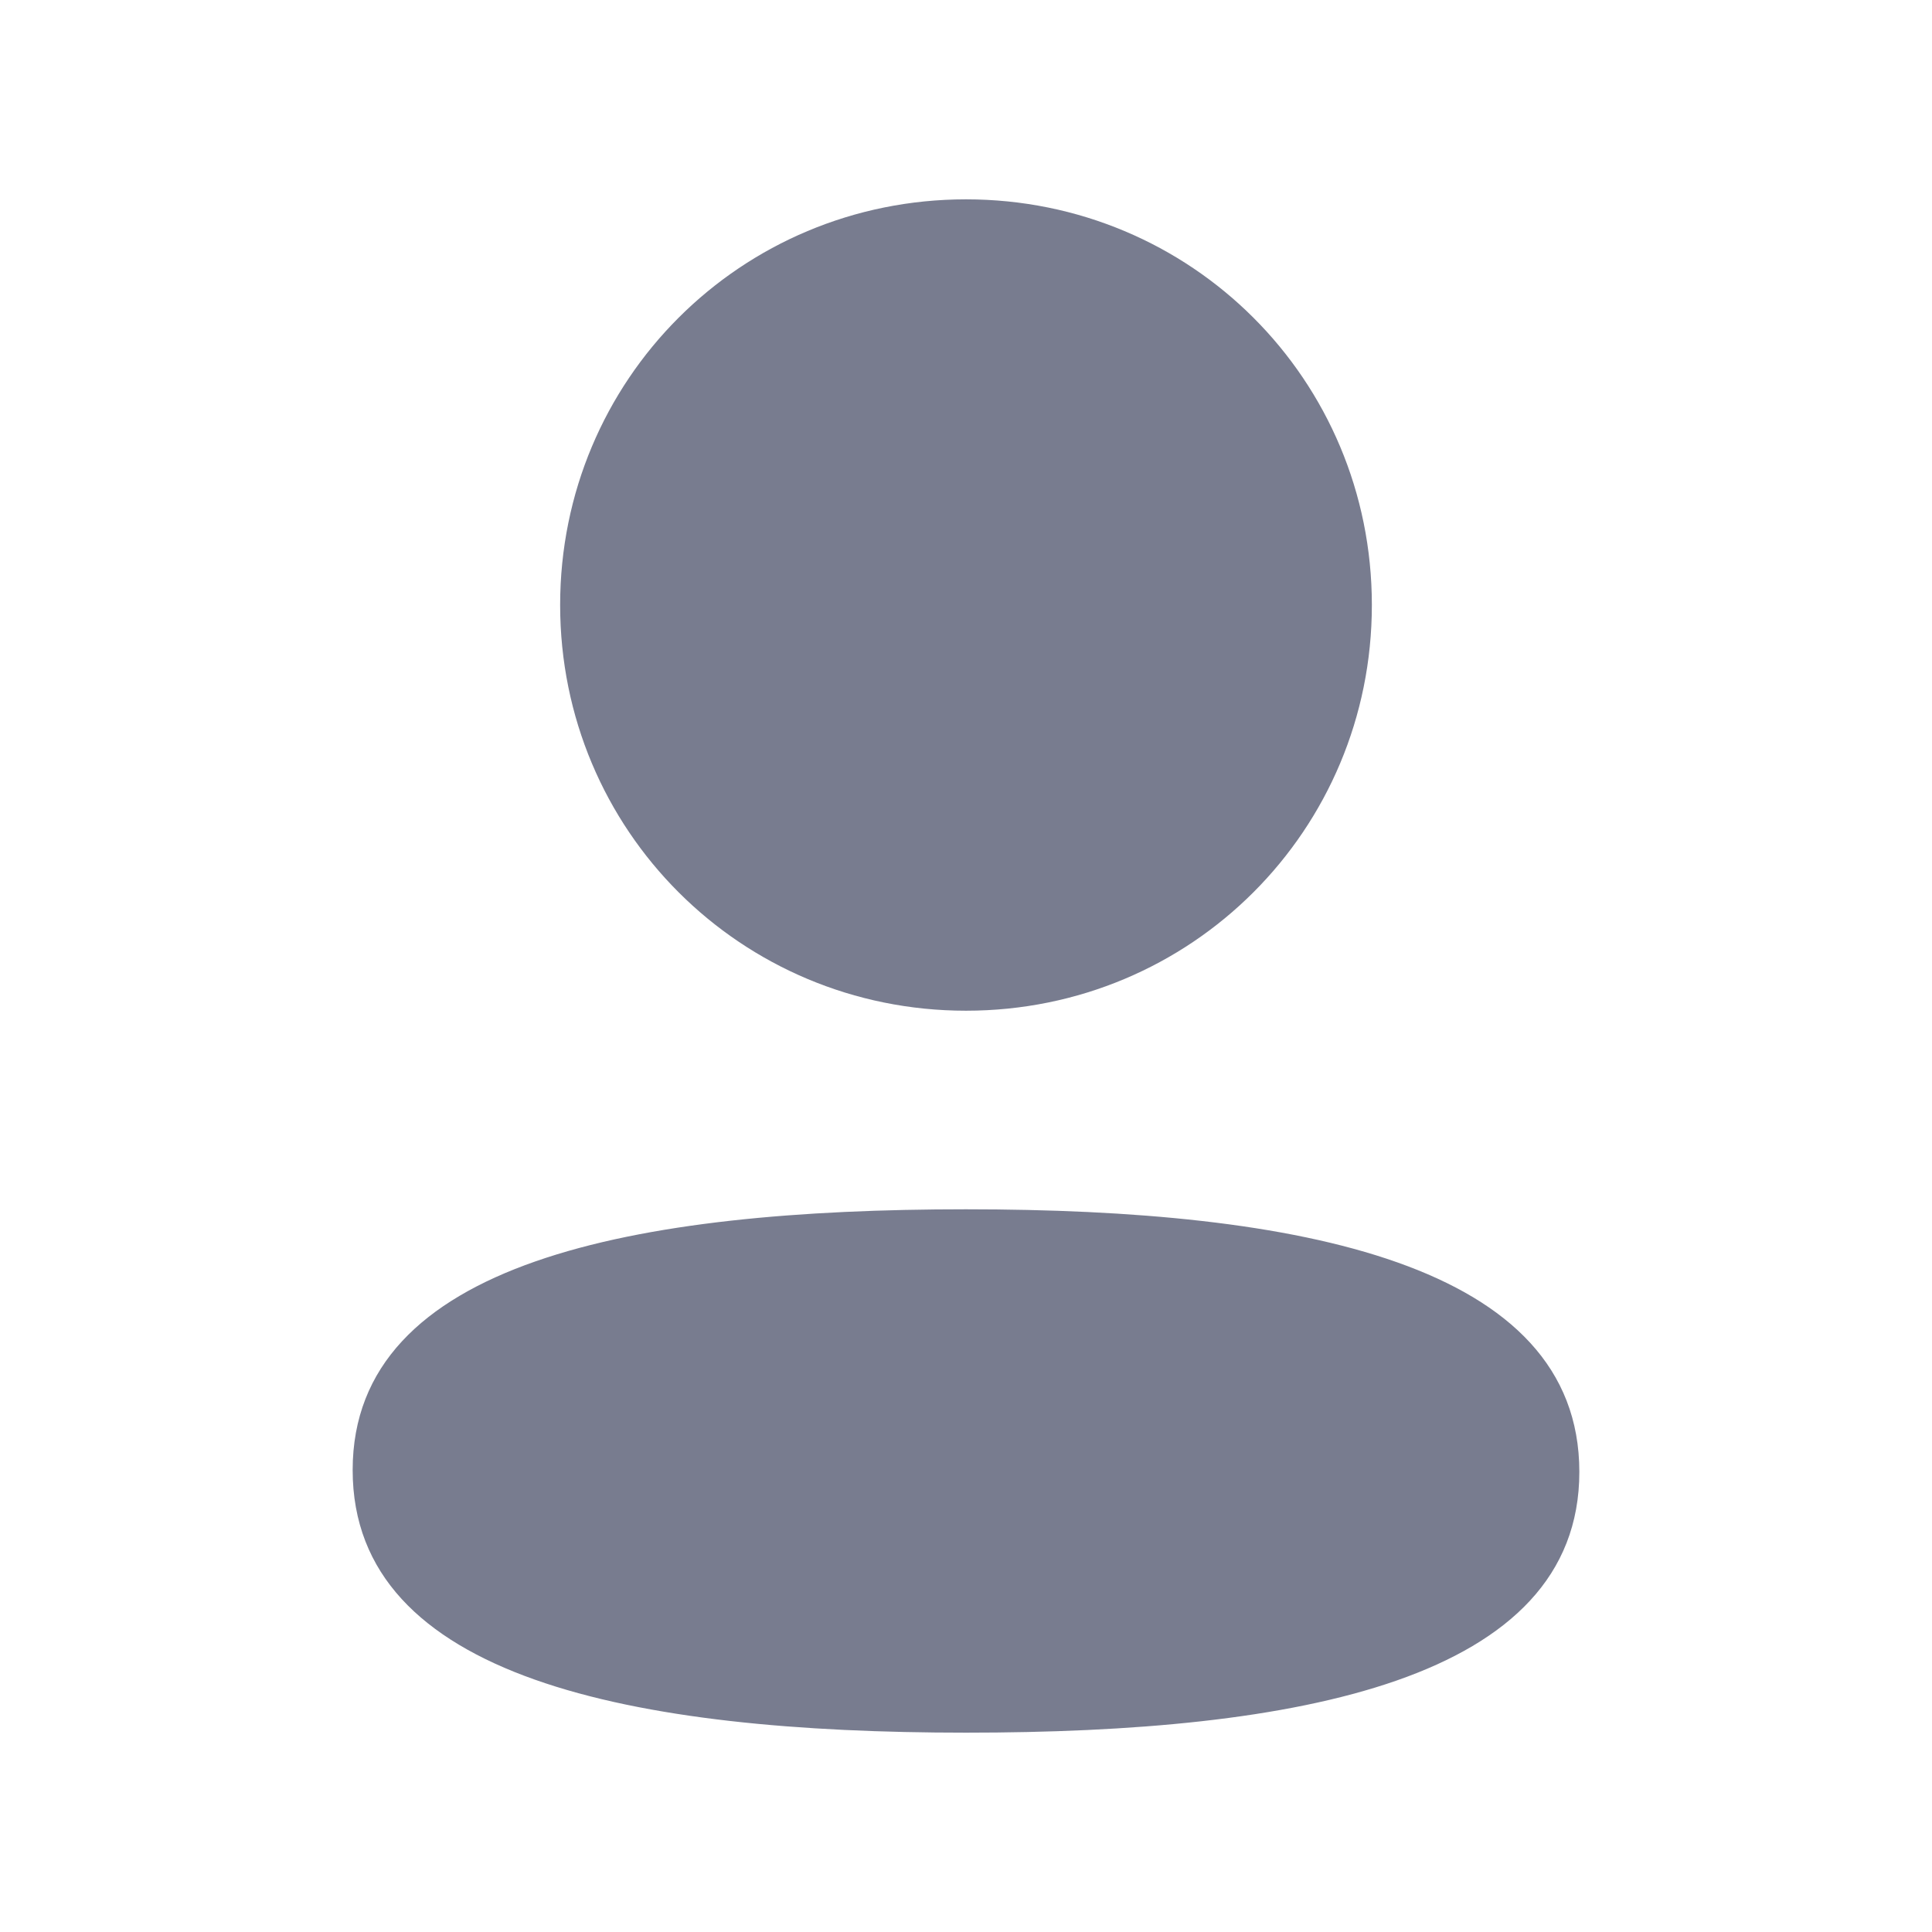 <svg width="28" height="28" viewBox="0 0 28 28" fill="none"
    xmlns="http://www.w3.org/2000/svg">
    <path fill-rule="evenodd" clip-rule="evenodd" d="M19.882 8.768C19.882 12.031 17.266 14.648 14 14.648C10.736 14.648 8.118 12.031 8.118 8.768C8.118 5.504 10.736 2.889 14 2.889C17.266 2.889 19.882 5.504 19.882 8.768ZM14 25.111C9.181 25.111 5.111 24.328 5.111 21.305C5.111 18.282 9.206 17.526 14 17.526C18.821 17.526 22.889 18.31 22.889 21.332C22.889 24.355 18.794 25.111 14 25.111Z" fill="#787c8f"/>
</svg>
